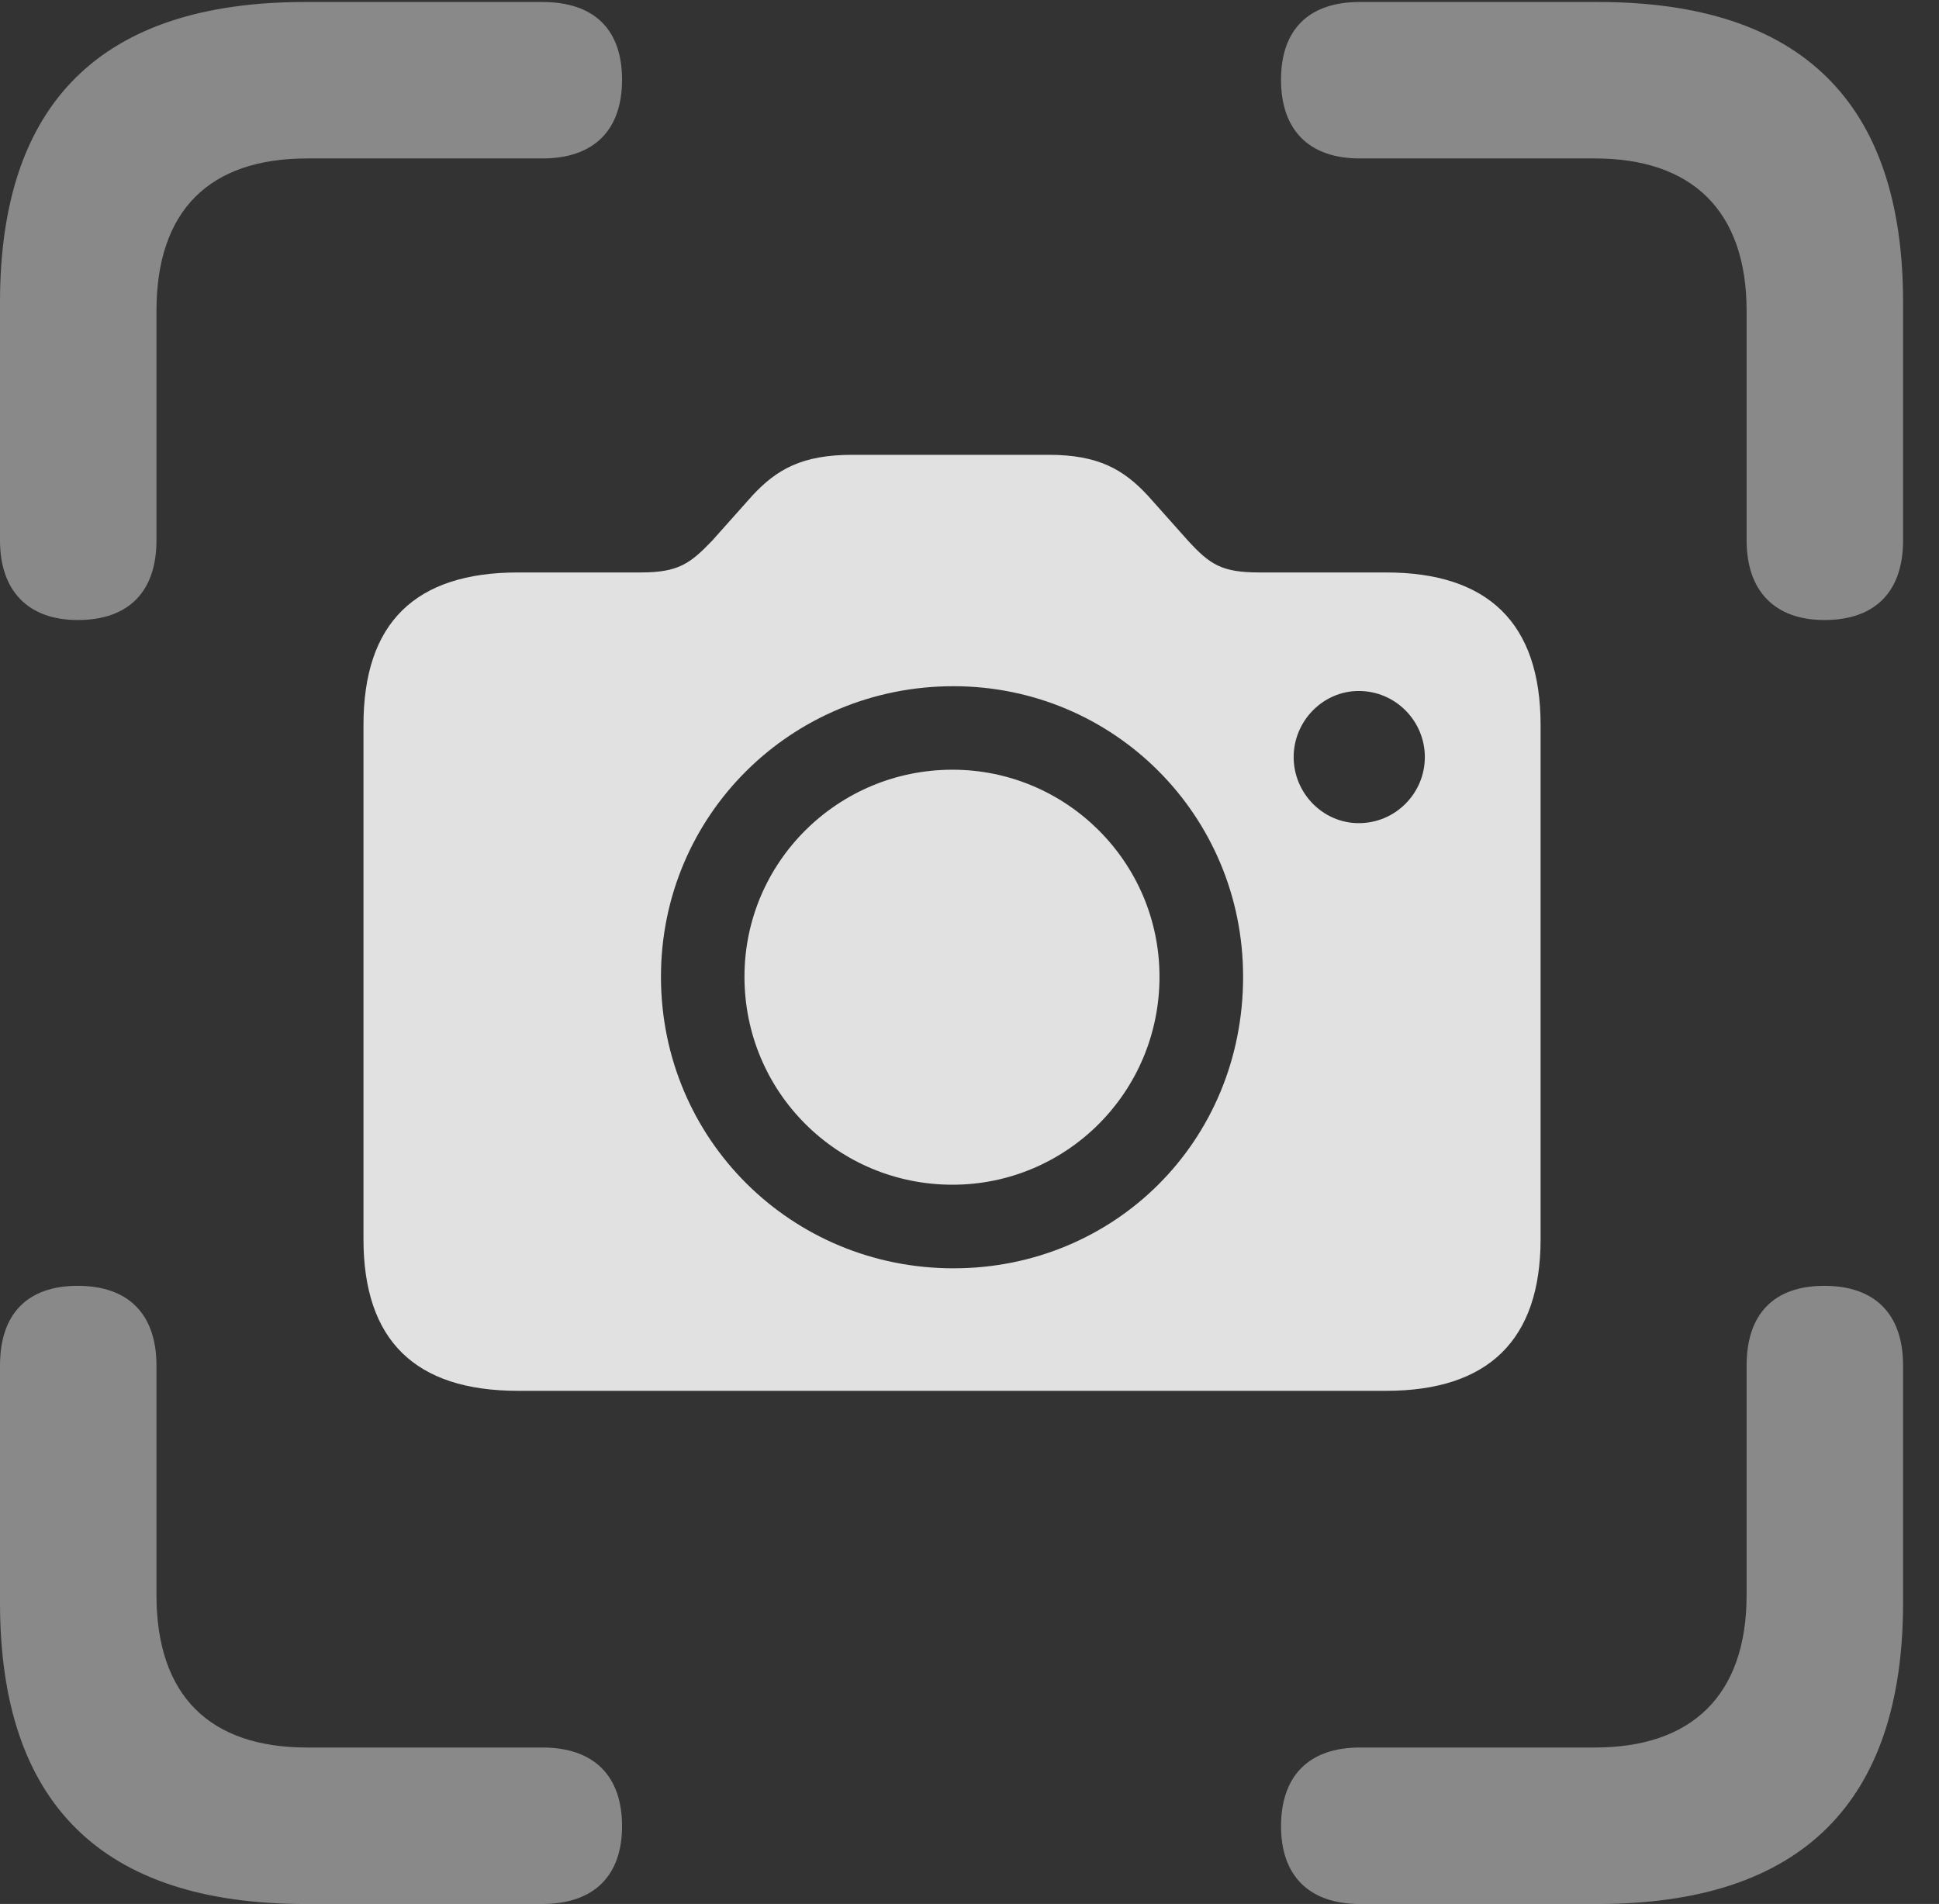 <?xml version="1.0" encoding="UTF-8"?>
<!--Generator: Apple Native CoreSVG 341-->
<!DOCTYPE svg
PUBLIC "-//W3C//DTD SVG 1.1//EN"
       "http://www.w3.org/Graphics/SVG/1.1/DTD/svg11.dtd">
<svg version="1.1" xmlns="http://www.w3.org/2000/svg" xmlns:xlink="http://www.w3.org/1999/xlink" viewBox="0 0 19.482 19.131">
 <rect x="0" y="0" width="19.482" height="19.131" fill="#333333" stroke="none"/>
 <g>
  <rect height="19.131" opacity="0" width="19.482" x="0" y="0"/>
  <path d="M0.781 6.23C1.299 6.23 1.572 5.938 1.572 5.43L1.572 3.125C1.572 2.109 2.109 1.592 3.086 1.592L5.449 1.592C5.967 1.592 6.25 1.309 6.25 0.801C6.25 0.293 5.967 0.02 5.449 0.02L3.066 0.02C1.025 0.02 0 1.025 0 3.037L0 5.43C0 5.938 0.283 6.23 0.781 6.23ZM18.33 6.23C18.848 6.23 19.121 5.938 19.121 5.43L19.121 3.037C19.121 1.025 18.096 0.02 16.055 0.02L13.662 0.02C13.154 0.02 12.871 0.293 12.871 0.801C12.871 1.309 13.154 1.592 13.662 1.592L16.025 1.592C16.992 1.592 17.549 2.109 17.549 3.125L17.549 5.43C17.549 5.938 17.832 6.23 18.33 6.23ZM3.066 19.131L5.449 19.131C5.967 19.131 6.25 18.848 6.25 18.35C6.25 17.842 5.967 17.559 5.449 17.559L3.086 17.559C2.109 17.559 1.572 17.041 1.572 16.025L1.572 13.721C1.572 13.203 1.289 12.92 0.781 12.92C0.273 12.92 0 13.203 0 13.721L0 16.104C0 18.125 1.025 19.131 3.066 19.131ZM13.662 19.131L16.055 19.131C18.096 19.131 19.121 18.115 19.121 16.104L19.121 13.721C19.121 13.203 18.838 12.92 18.33 12.92C17.822 12.92 17.549 13.203 17.549 13.721L17.549 16.025C17.549 17.041 16.992 17.559 16.025 17.559L13.662 17.559C13.154 17.559 12.871 17.842 12.871 18.35C12.871 18.848 13.154 19.131 13.662 19.131Z" fill="white" fill-opacity="0.425"/>
  <path d="M5.205 13.975L13.926 13.975C14.951 13.975 15.479 13.467 15.479 12.451L15.479 7.285C15.479 6.26 14.951 5.752 13.926 5.752L12.656 5.752C12.275 5.752 12.158 5.674 11.934 5.43L11.533 4.98C11.289 4.717 11.035 4.57 10.537 4.57L8.564 4.57C8.057 4.57 7.803 4.717 7.559 4.98L7.158 5.43C6.934 5.664 6.816 5.752 6.436 5.752L5.205 5.752C4.17 5.752 3.652 6.26 3.652 7.285L3.652 12.451C3.652 13.467 4.17 13.975 5.205 13.975ZM9.58 12.744C7.949 12.744 6.641 11.445 6.641 9.814C6.641 8.193 7.949 6.895 9.58 6.895C11.191 6.895 12.49 8.193 12.49 9.814C12.49 11.475 11.191 12.744 9.58 12.744ZM9.57 11.904C10.713 11.904 11.65 10.977 11.65 9.814C11.65 8.662 10.713 7.734 9.57 7.734C8.418 7.734 7.48 8.662 7.48 9.814C7.48 10.977 8.418 11.904 9.57 11.904ZM13.652 8.271C13.291 8.271 12.998 7.969 12.998 7.607C12.998 7.246 13.291 6.943 13.652 6.943C14.023 6.943 14.316 7.246 14.316 7.607C14.316 7.969 14.023 8.271 13.652 8.271Z" fill="white" fill-opacity="0.85"/>
 </g>
</svg>
